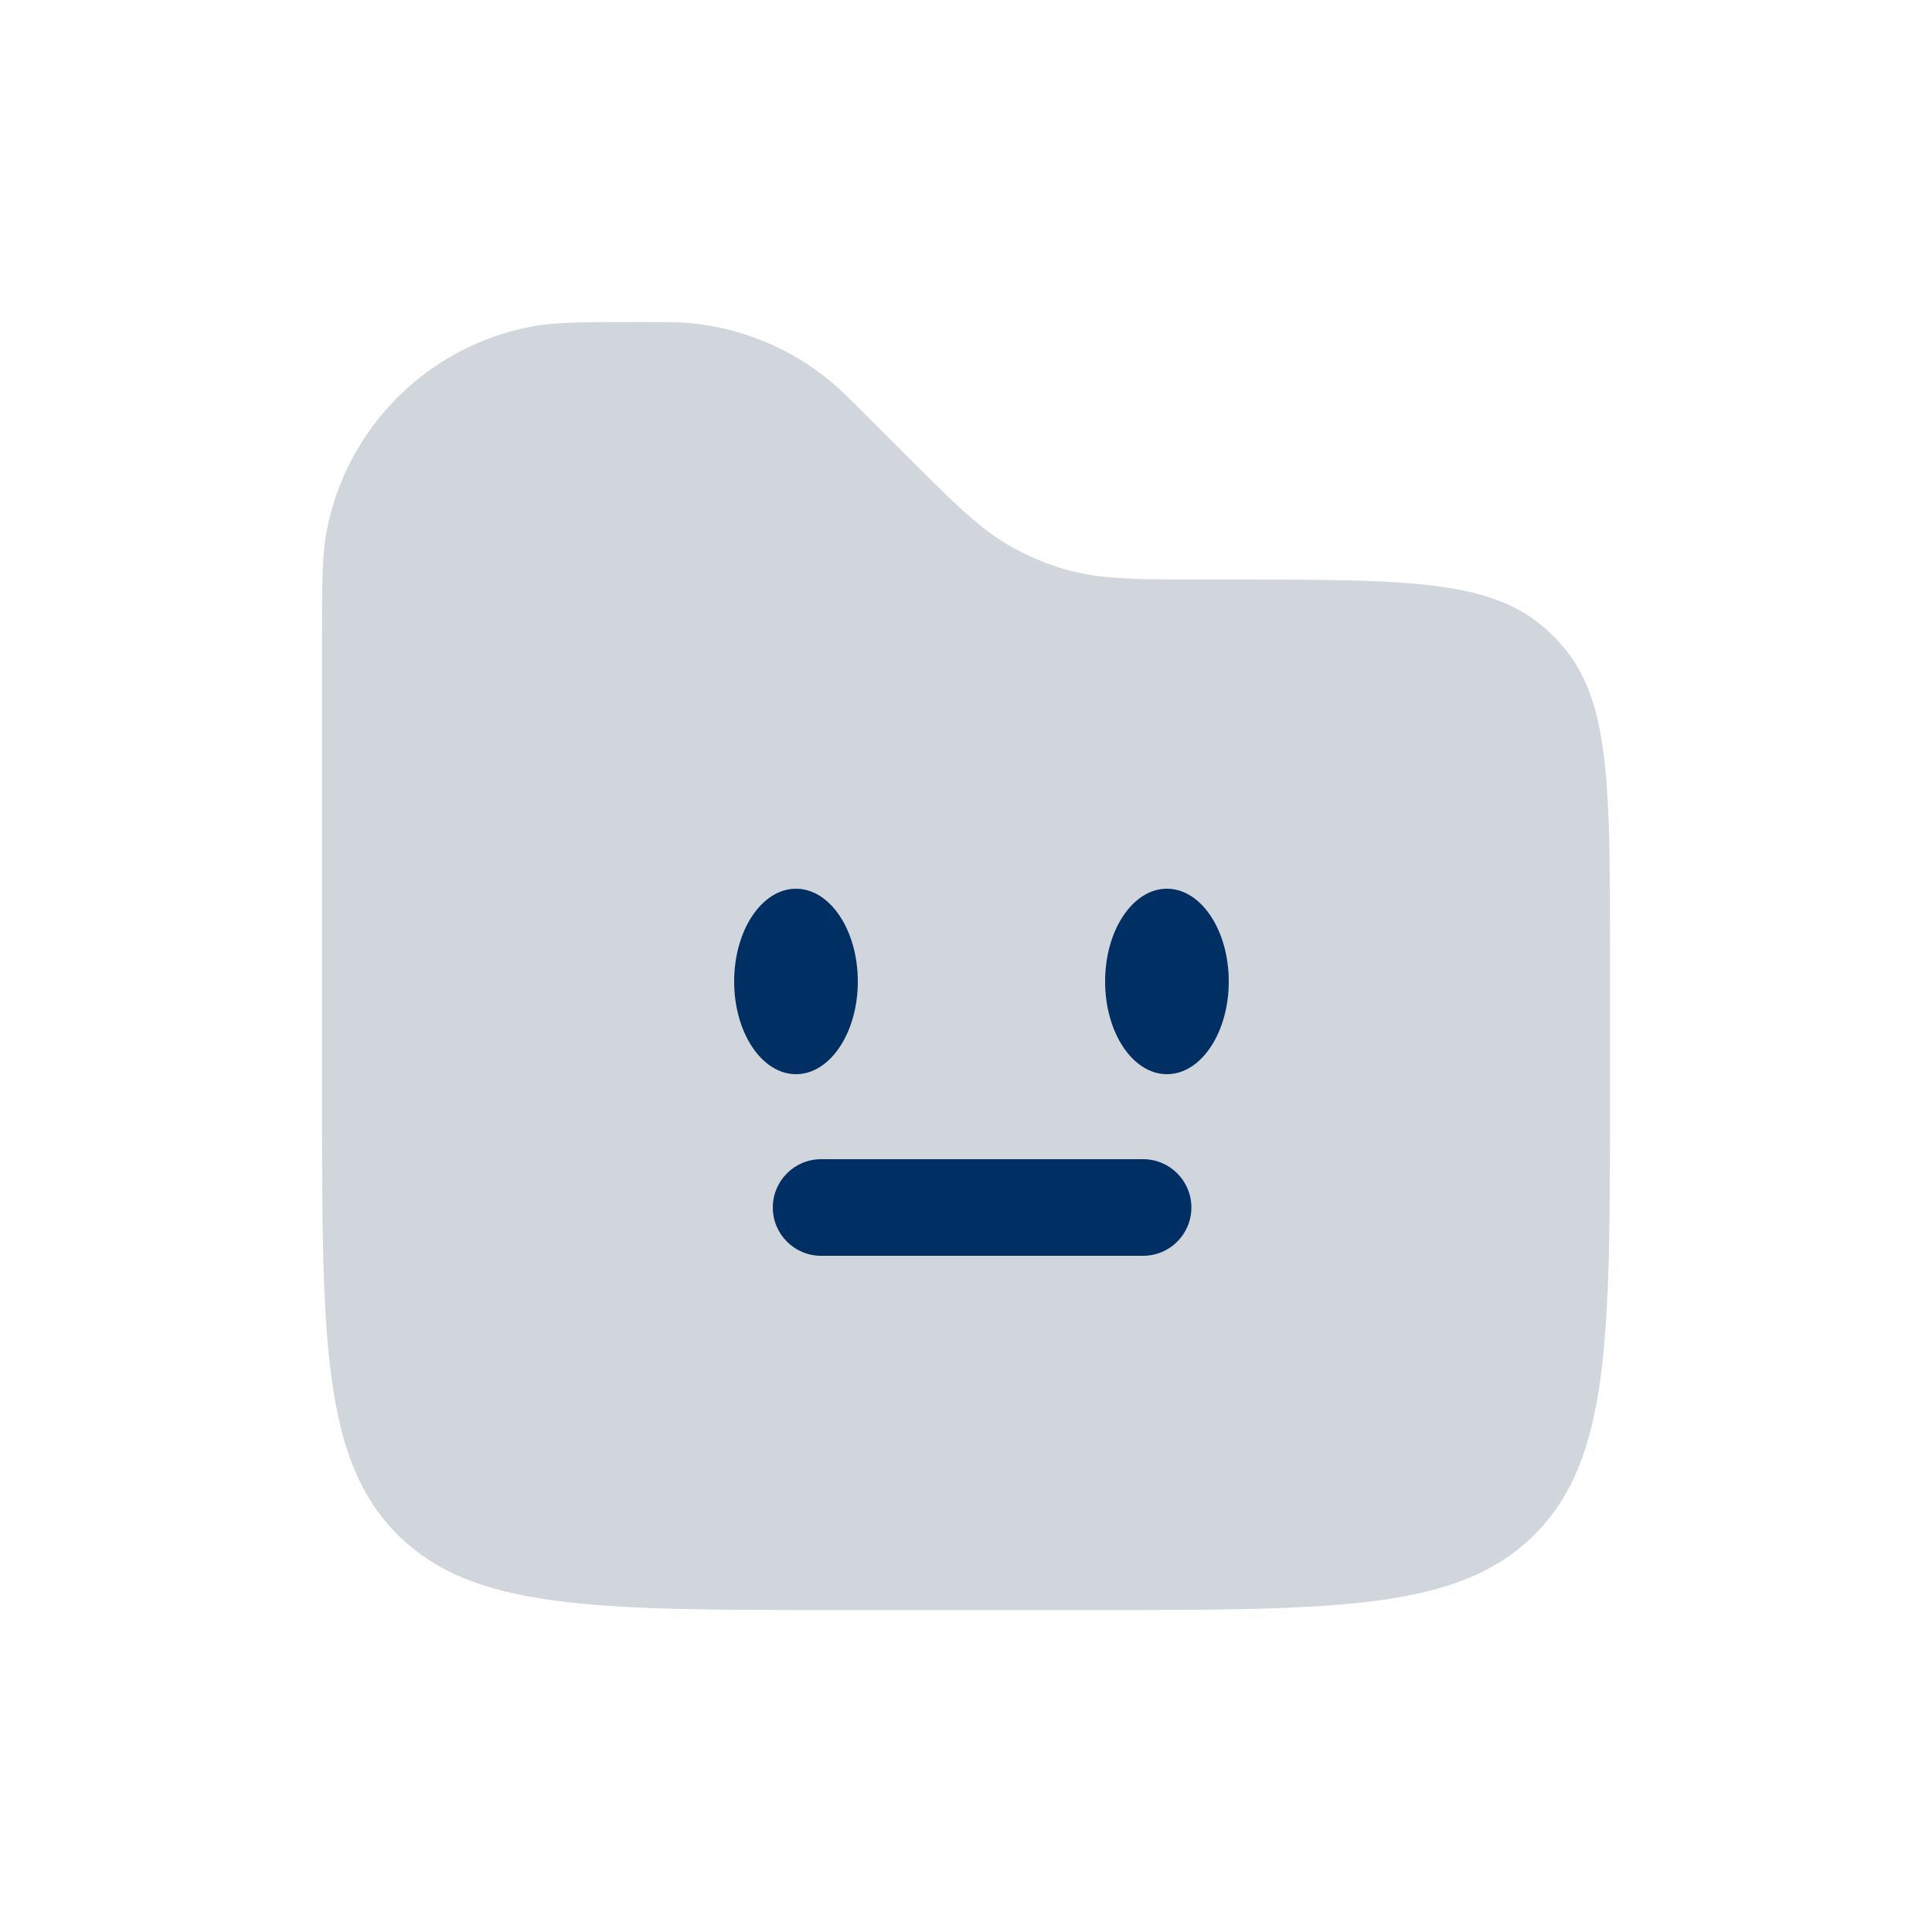 <svg width="50" height="50" viewBox="0 0 50 50" fill="none" xmlns="http://www.w3.org/2000/svg">
<path opacity="0.4" d="M41.667 28.334V24.663C41.667 20.276 41.667 18.082 40.385 16.657C40.267 16.525 40.142 16.401 40.011 16.283C38.585 15 36.391 15 32.004 15H31.381C29.459 15 28.497 15 27.601 14.745C27.109 14.604 26.635 14.408 26.188 14.159C25.373 13.706 24.694 13.027 23.334 11.667L22.417 10.75C21.961 10.294 21.733 10.066 21.494 9.868C20.462 9.012 19.195 8.487 17.86 8.362C17.55 8.334 17.228 8.334 16.584 8.334C15.113 8.334 14.377 8.334 13.765 8.449C11.068 8.958 8.958 11.067 8.45 13.764C8.334 14.377 8.334 15.112 8.334 16.583V28.334C8.334 34.619 8.334 37.762 10.287 39.714C12.239 41.667 15.382 41.667 21.667 41.667H28.334C34.619 41.667 37.762 41.667 39.715 39.714C41.667 37.762 41.667 34.619 41.667 28.334Z" fill="#8B99A7"/>
<path d="M20 31.25C20 30.56 20.56 30 21.25 30H29.583C30.274 30 30.833 30.56 30.833 31.25C30.833 31.94 30.274 32.5 29.583 32.5H21.25C20.56 32.5 20 31.94 20 31.25Z" fill="#003063"/>
<path d="M30.2 27.8C31.084 27.8 31.8 26.726 31.8 25.4C31.8 24.075 31.084 23 30.2 23C29.316 23 28.6 24.075 28.6 25.4C28.6 26.726 29.316 27.8 30.2 27.8Z" fill="#003063"/>
<path d="M22.2 25.4C22.2 26.726 21.484 27.8 20.6 27.8C19.716 27.8 19 26.726 19 25.4C19 24.075 19.716 23 20.6 23C21.484 23 22.2 24.075 22.2 25.4Z" fill="#003063"/>
</svg>
